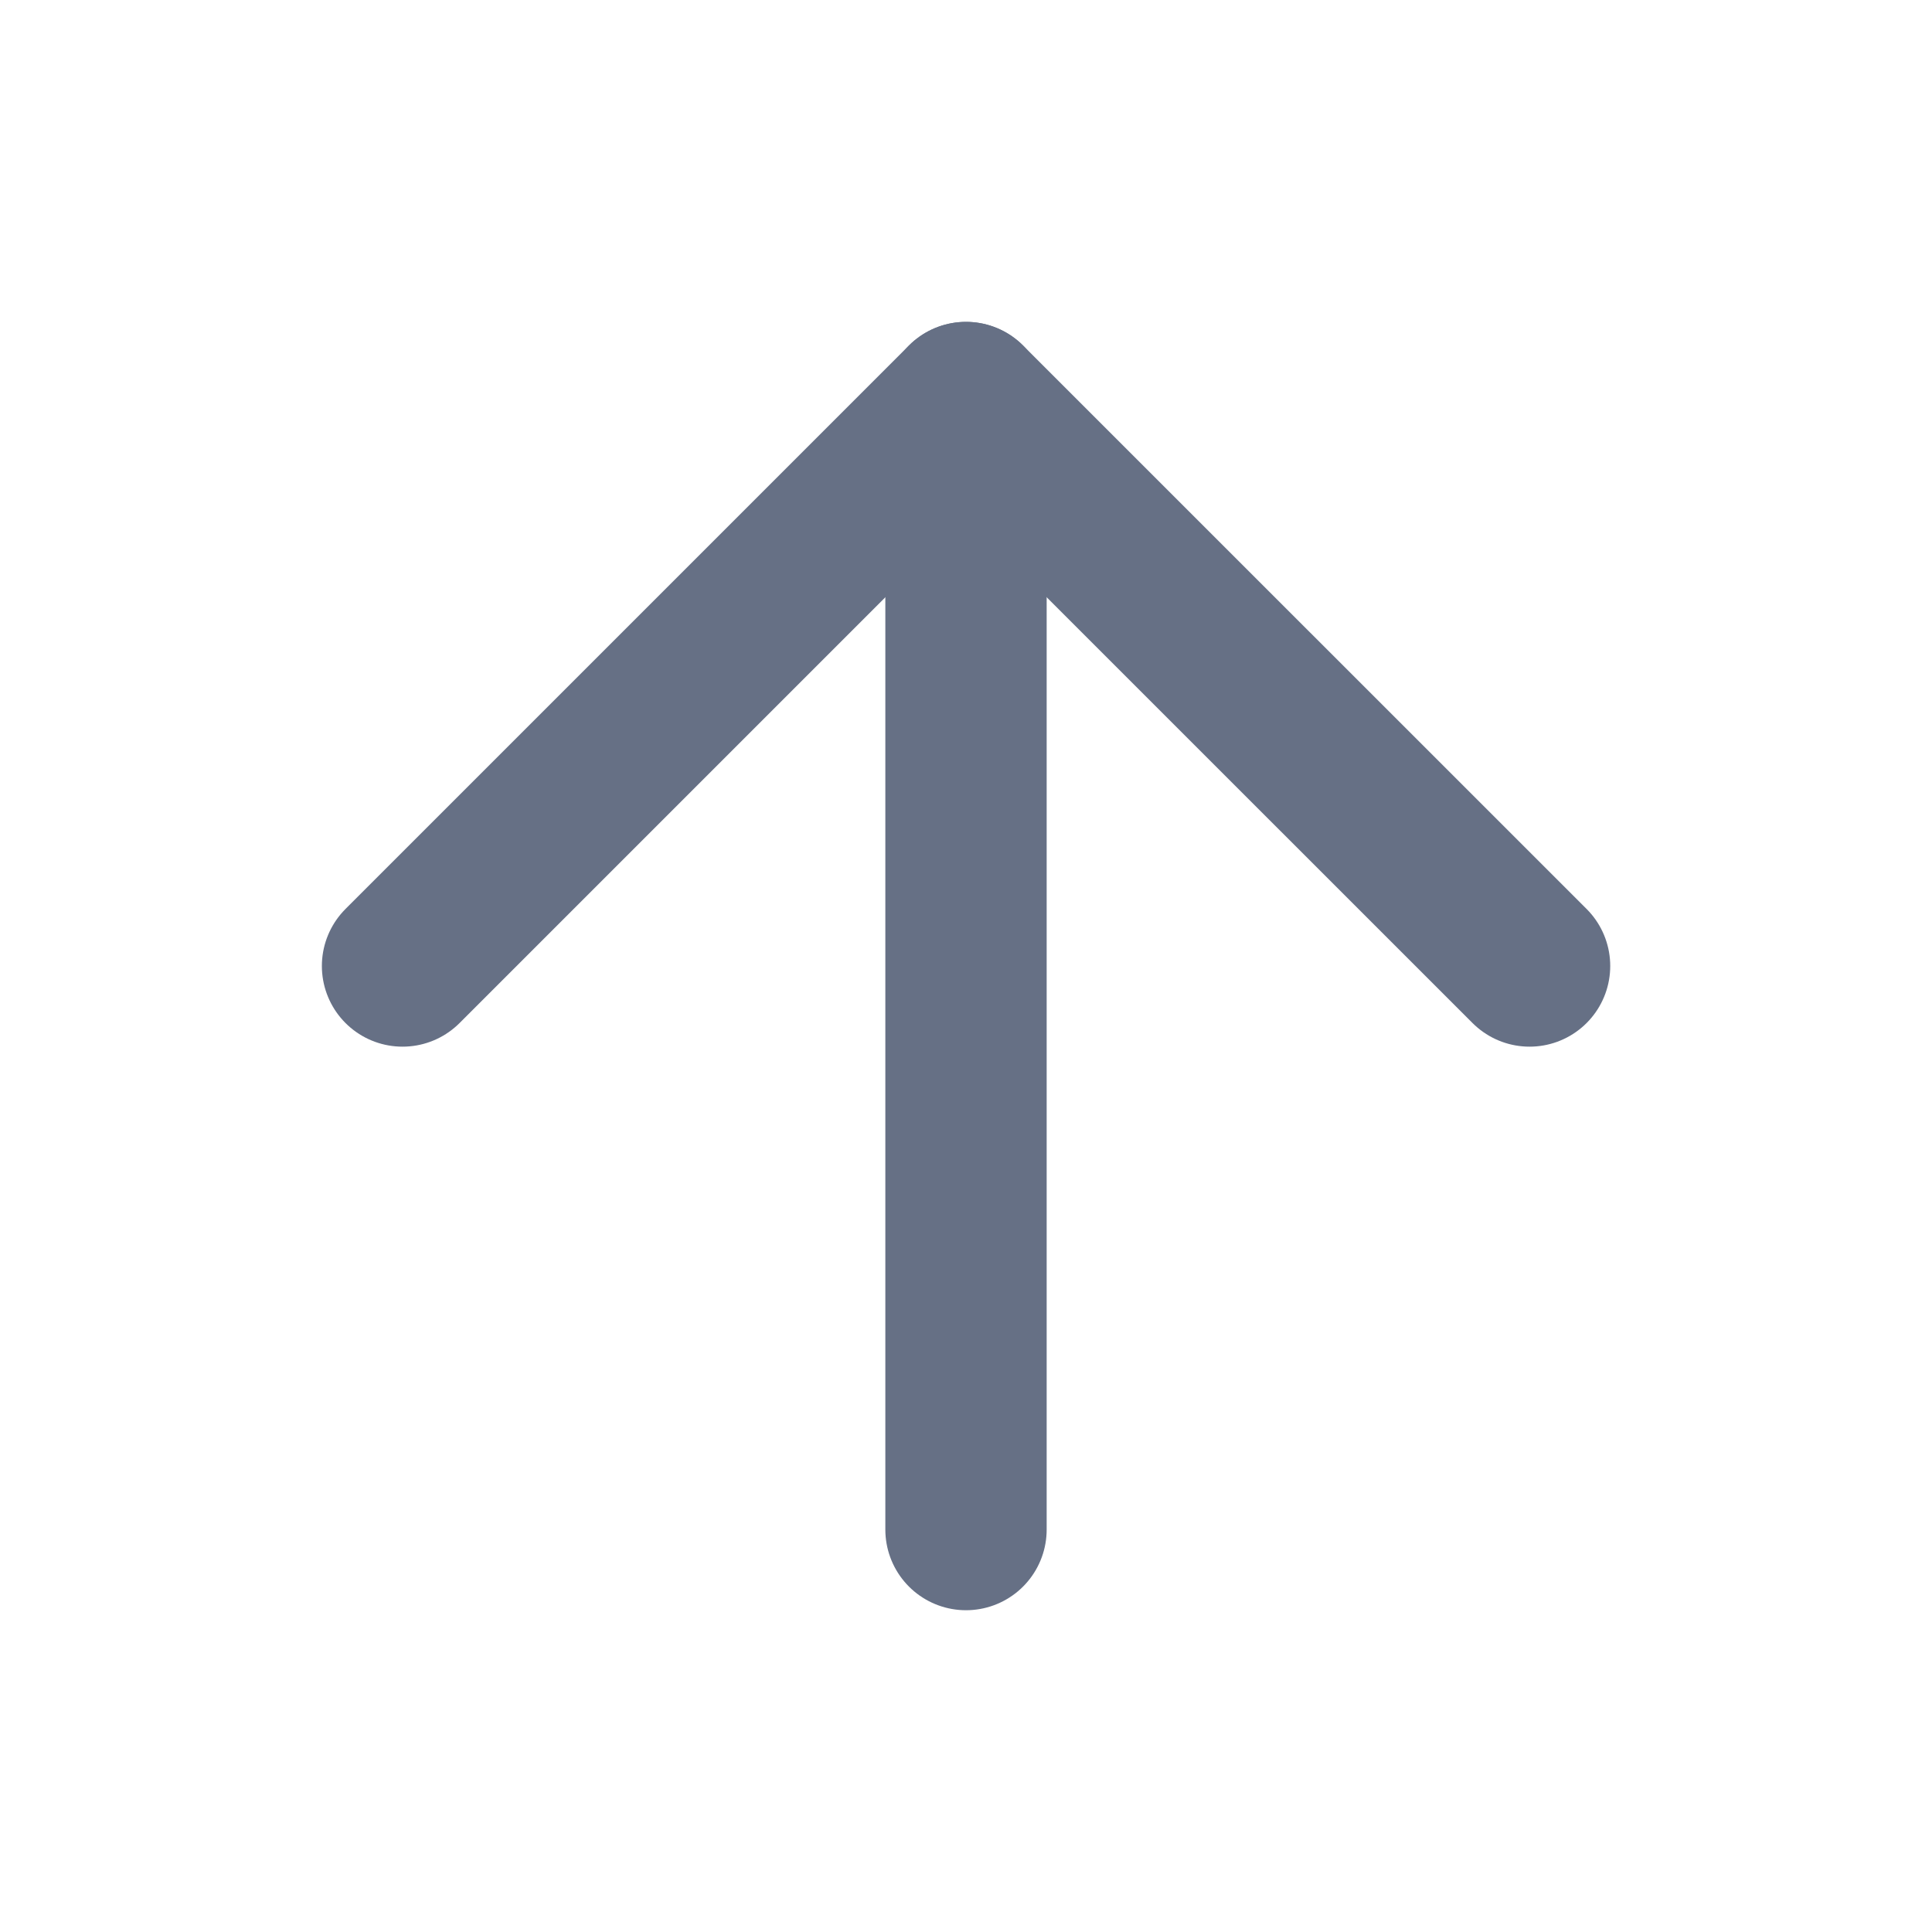 <svg width="20" height="20" viewBox="0 0 20 20" fill="none" xmlns="http://www.w3.org/2000/svg">
<g id="arrow-up">
<path id="Vector" d="M10 15.834V4.167" stroke="#667085" stroke-width="1.67" stroke-linecap="round" stroke-linejoin="round"/>
<path id="Vector_2" d="M4.167 10L10 4.167L15.834 10" stroke="#667085" stroke-width="1.67" stroke-linecap="round" stroke-linejoin="round"/>
</g>
</svg>
